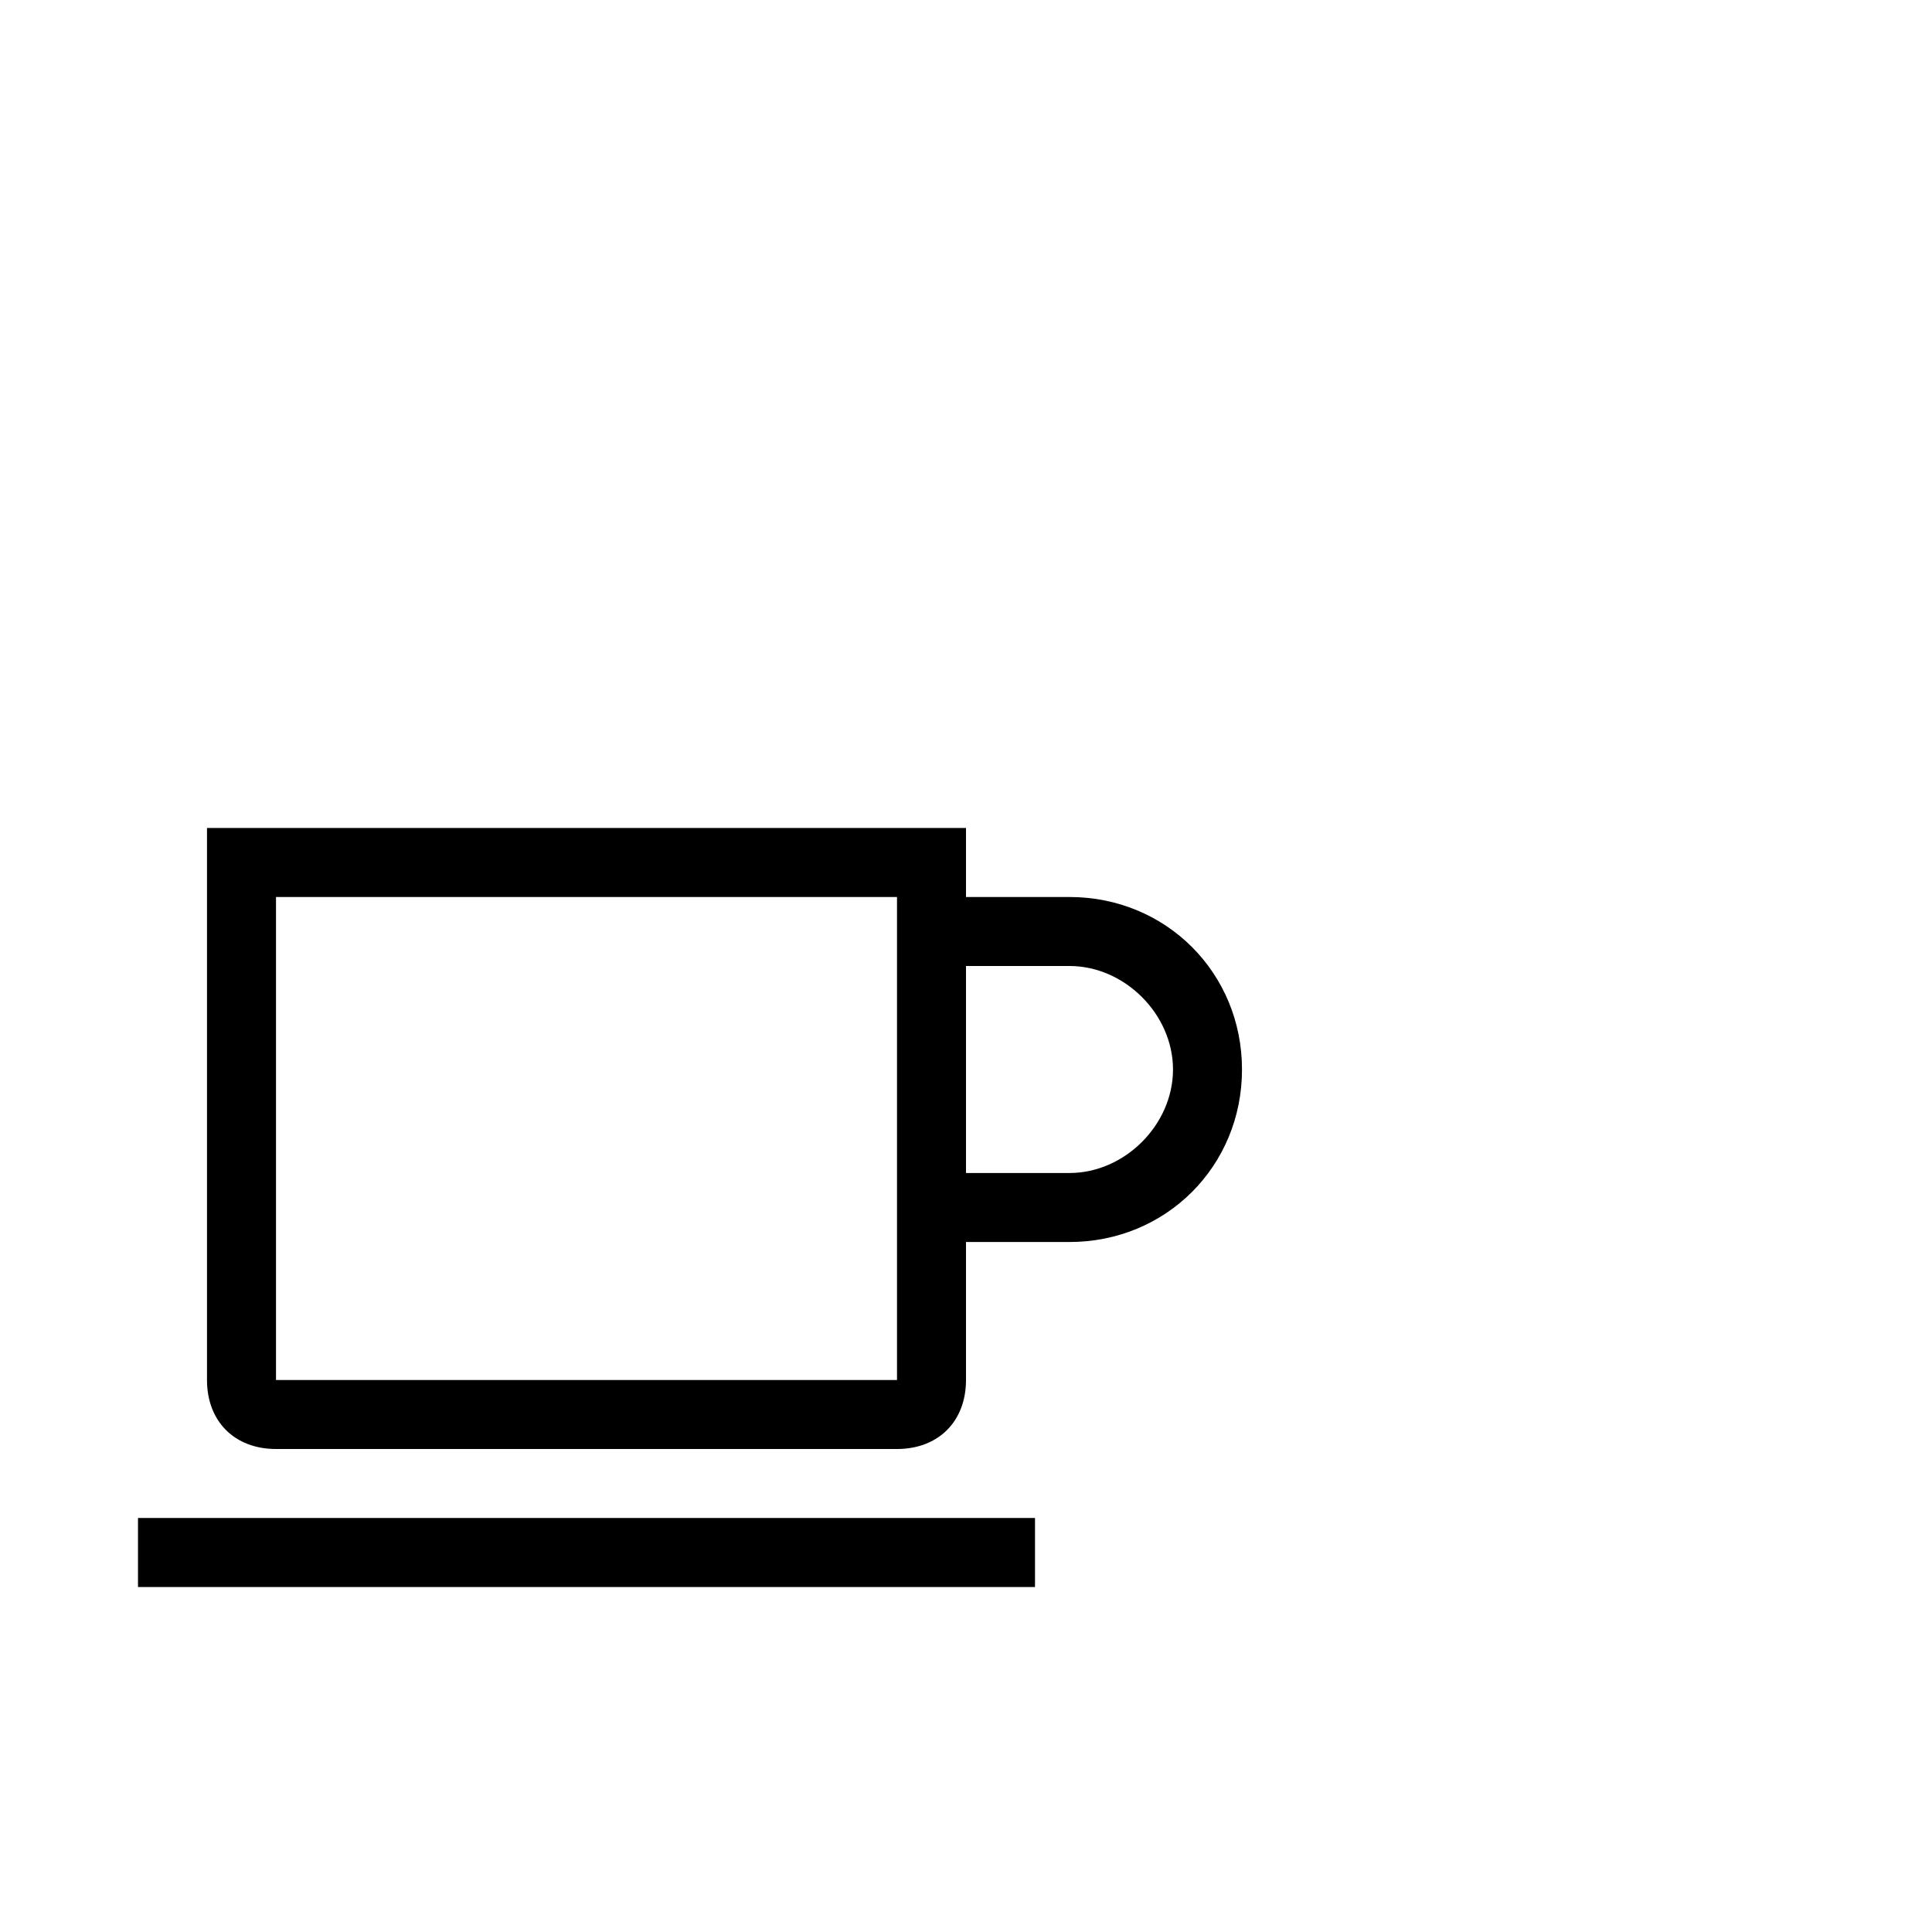 <?xml version="1.0" encoding="utf-8"?>
<svg width="1792" height="1792" xmlns="http://www.w3.org/2000/svg"><path d="M992 832h-96v-64H192v512c0 38.4 25.6 64 64 64h576c38.4 0 64-25.6 64-64v-128h96c89.6 0 160-70.4 160-160s-70.4-160-160-160zm-160 448H256V832h576v448zm160-192h-96V896h96c51.2 0 96 44.8 96 96s-44.8 96-96 96zm-864 320h832v64H128v-64z" fill="undefined"/></svg>